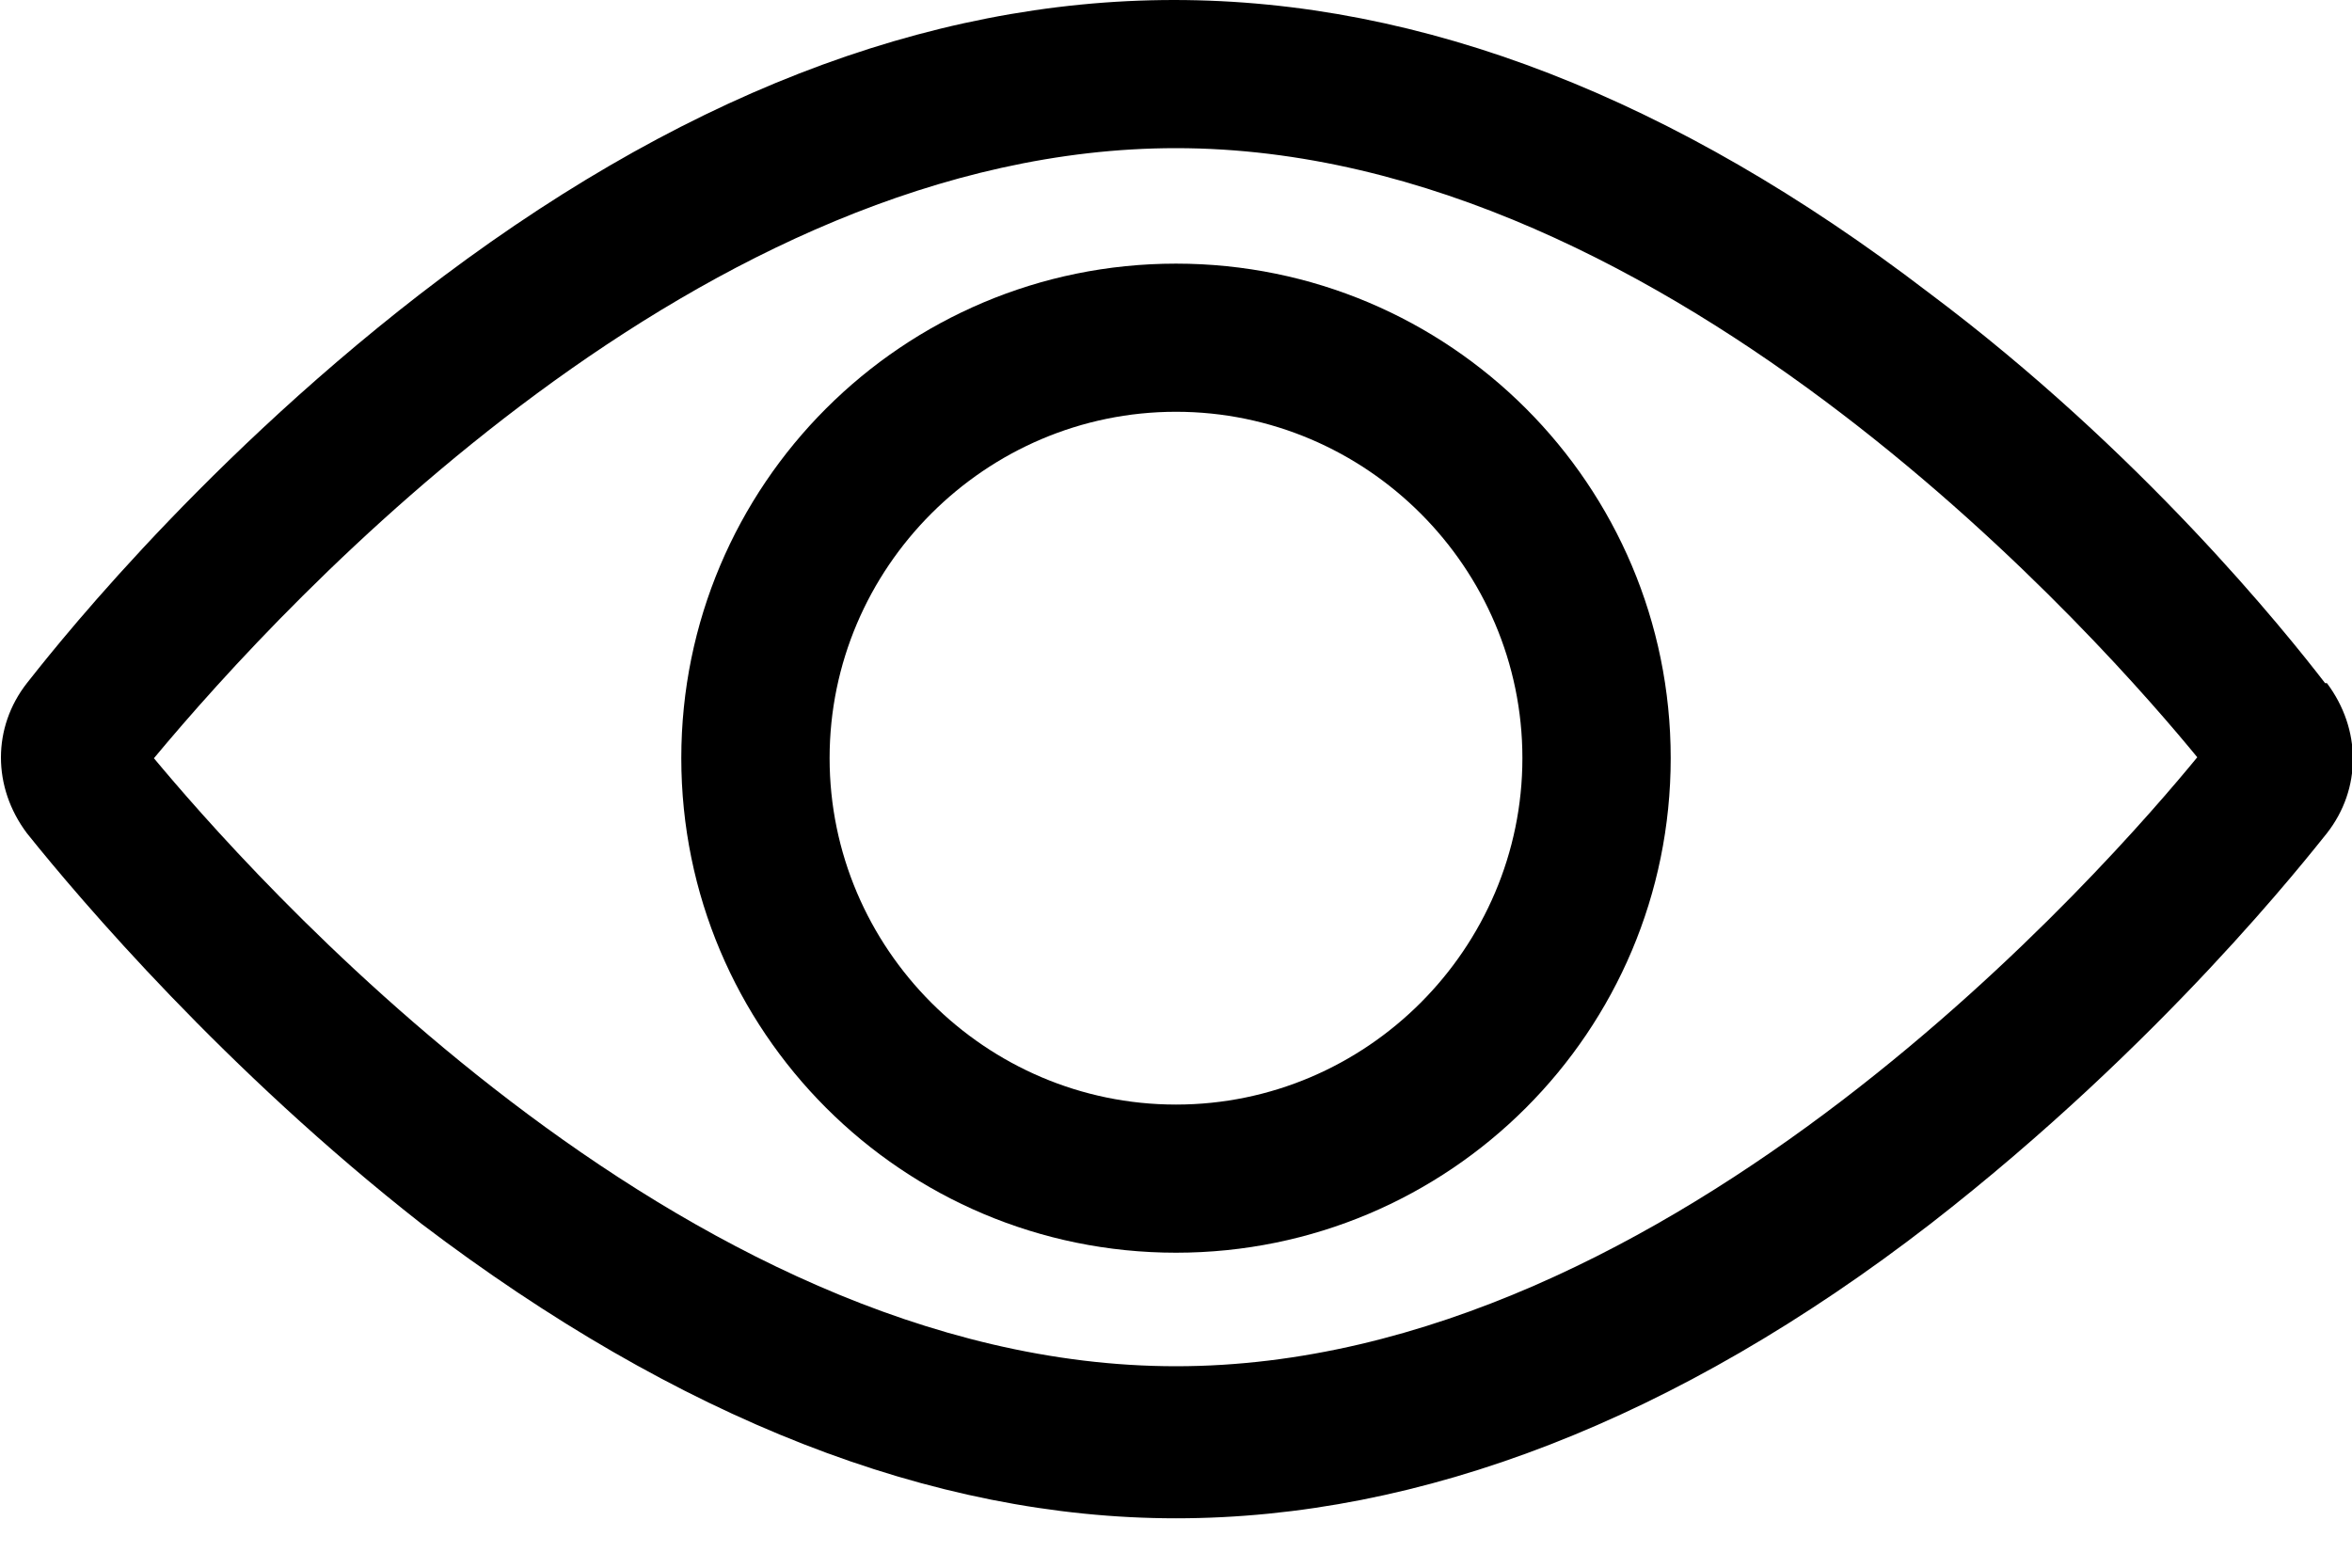 <svg width="18" height="12" class="i-icon" viewBox="0 0 18 12" fill="none" xmlns="http://www.w3.org/2000/svg">
<g clip-path="url(#clip0_1500_1424)">
<path d="M17.794 5.229C17.499 4.846 16.394 3.462 14.759 2.239C12.815 0.751 10.885 0 8.985 0C7.085 0 5.155 0.751 3.211 2.254C1.443 3.624 0.324 5.082 0.206 5.229C-0.059 5.568 -0.059 6.025 0.206 6.378C0.619 6.894 1.723 8.19 3.226 9.368C5.185 10.856 7.129 11.622 9 11.622C10.871 11.622 12.83 10.871 14.774 9.368C16.556 7.984 17.676 6.54 17.808 6.378C18.073 6.039 18.073 5.583 17.808 5.229H17.794ZM16.822 5.789C16.159 6.599 12.815 10.458 9 10.458C5.185 10.458 1.841 6.599 1.178 5.804C2.195 4.581 5.376 1.134 9 1.134C12.815 1.134 16.159 4.993 16.822 5.804V5.789Z" fill="#000"/>
<path d="M9 2.018C6.908 2.018 5.214 3.712 5.214 5.803C5.214 7.895 6.908 9.589 9 9.589C11.092 9.589 12.786 7.895 12.786 5.803C12.786 3.712 11.092 2.018 9 2.018ZM9 8.455C7.542 8.455 6.349 7.261 6.349 5.803C6.349 4.345 7.542 3.152 9 3.152C10.458 3.152 11.651 4.345 11.651 5.803C11.651 7.261 10.458 8.455 9 8.455Z" fill="#000"/>
</g>
</svg>